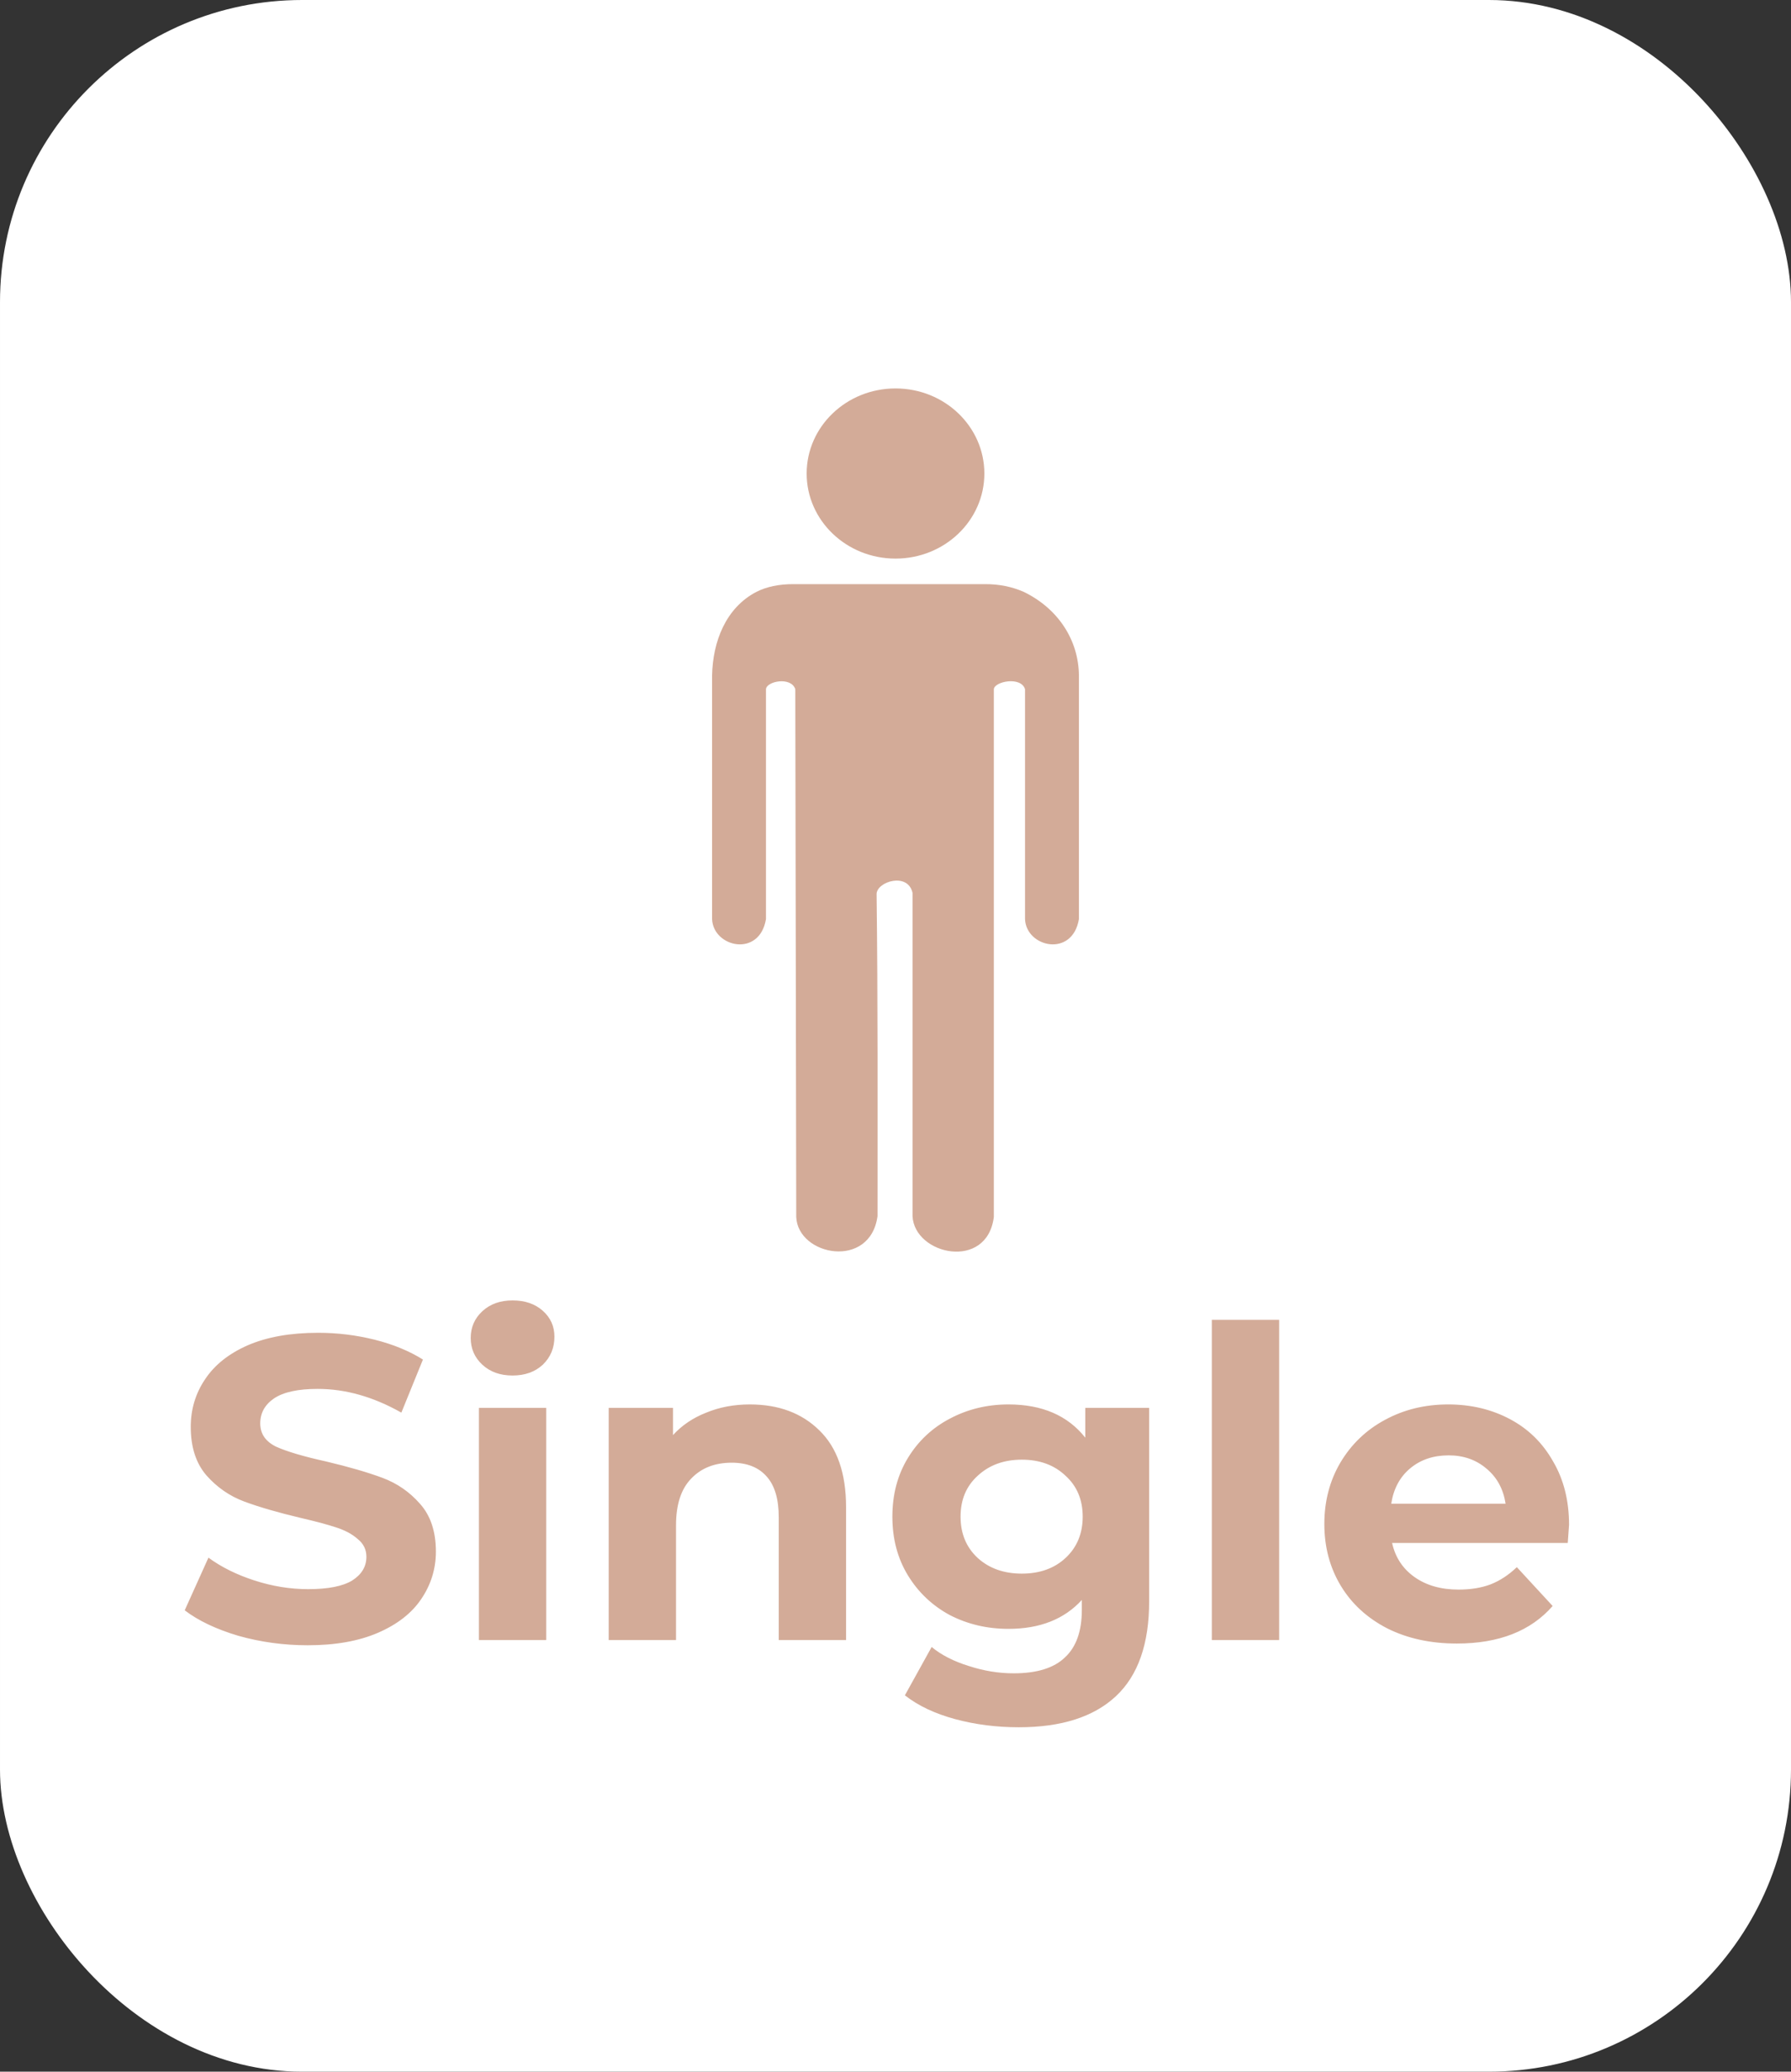 <svg width="83" height="96" viewBox="0 0 83 96" fill="none" xmlns="http://www.w3.org/2000/svg">
<rect x="0" y="0" width="83" height="96" fill="#333333" stroke="none"/>
<rect x="0.5" y="0.5" width="82" height="95" rx="13.5" fill="white" stroke="white"/>
<path d="M45.662 27.068C46.305 27.068 46.896 27.187 47.437 27.424C49.041 28.198 49.988 29.667 50 31.305V42.591C49.699 44.385 47.554 43.897 47.503 42.591V31.935C47.312 31.327 46.086 31.579 46.057 31.935V56.394C45.745 58.892 42.375 58.158 42.289 56.352V41.374C42.073 40.408 40.655 40.847 40.624 41.416C40.684 46.395 40.667 51.373 40.667 56.352C40.331 58.837 36.977 58.201 36.9 56.394L36.856 31.935C36.659 31.34 35.524 31.568 35.497 31.935V42.591C35.197 44.385 33.052 43.897 33 42.591V31.305C33.03 29.737 33.631 28.165 35.059 27.424C35.527 27.187 36.096 27.068 36.768 27.068L45.662 27.068ZM45.618 21.943C45.618 24.12 43.775 25.885 41.501 25.885C39.227 25.885 37.383 24.12 37.383 21.943C37.383 19.765 39.227 18 41.501 18C43.775 18 45.618 19.765 45.618 21.943Z" fill="#D3AB98"/>
<path d="M14.26 76.24C13.153 76.24 12.08 76.093 11.04 75.8C10.013 75.493 9.187 75.1 8.56 74.62L9.66 72.18C10.26 72.62 10.973 72.973 11.8 73.24C12.627 73.507 13.453 73.64 14.28 73.64C15.2 73.64 15.88 73.507 16.32 73.24C16.76 72.96 16.98 72.593 16.98 72.14C16.98 71.807 16.847 71.533 16.58 71.32C16.327 71.093 15.993 70.913 15.58 70.78C15.18 70.647 14.633 70.5 13.94 70.34C12.873 70.087 12 69.833 11.32 69.58C10.64 69.327 10.053 68.92 9.56 68.36C9.08 67.8 8.84 67.053 8.84 66.12C8.84 65.307 9.06 64.573 9.5 63.92C9.94 63.253 10.6 62.727 11.48 62.34C12.373 61.953 13.46 61.76 14.74 61.76C15.633 61.76 16.507 61.867 17.36 62.08C18.213 62.293 18.96 62.6 19.6 63L18.6 65.46C17.307 64.727 16.013 64.36 14.72 64.36C13.813 64.36 13.14 64.507 12.7 64.8C12.273 65.093 12.06 65.48 12.06 65.96C12.06 66.44 12.307 66.8 12.8 67.04C13.307 67.267 14.073 67.493 15.1 67.72C16.167 67.973 17.04 68.227 17.72 68.48C18.4 68.733 18.98 69.133 19.46 69.68C19.953 70.227 20.2 70.967 20.2 71.9C20.2 72.7 19.973 73.433 19.52 74.1C19.08 74.753 18.413 75.273 17.52 75.66C16.627 76.047 15.54 76.24 14.26 76.24ZM22.194 65.24H25.314V76H22.194V65.24ZM23.754 63.74C23.181 63.74 22.714 63.573 22.354 63.24C21.994 62.907 21.814 62.493 21.814 62C21.814 61.507 21.994 61.093 22.354 60.76C22.714 60.427 23.181 60.26 23.754 60.26C24.327 60.26 24.794 60.42 25.154 60.74C25.514 61.06 25.694 61.46 25.694 61.94C25.694 62.46 25.514 62.893 25.154 63.24C24.794 63.573 24.327 63.74 23.754 63.74ZM34.749 65.08C36.083 65.08 37.156 65.48 37.969 66.28C38.796 67.08 39.209 68.267 39.209 69.84V76H36.09V70.32C36.09 69.467 35.903 68.833 35.529 68.42C35.156 67.993 34.616 67.78 33.91 67.78C33.123 67.78 32.496 68.027 32.029 68.52C31.563 69 31.329 69.72 31.329 70.68V76H28.209V65.24H31.189V66.5C31.603 66.047 32.116 65.7 32.73 65.46C33.343 65.207 34.016 65.08 34.749 65.08ZM53.255 65.24V74.2C53.255 76.173 52.742 77.64 51.715 78.6C50.688 79.56 49.188 80.04 47.215 80.04C46.175 80.04 45.188 79.913 44.255 79.66C43.322 79.407 42.548 79.04 41.935 78.56L43.175 76.32C43.628 76.693 44.202 76.987 44.895 77.2C45.588 77.427 46.282 77.54 46.975 77.54C48.055 77.54 48.848 77.293 49.355 76.8C49.875 76.32 50.135 75.587 50.135 74.6V74.14C49.322 75.033 48.188 75.48 46.735 75.48C45.748 75.48 44.842 75.267 44.015 74.84C43.202 74.4 42.555 73.787 42.075 73C41.595 72.213 41.355 71.307 41.355 70.28C41.355 69.253 41.595 68.347 42.075 67.56C42.555 66.773 43.202 66.167 44.015 65.74C44.842 65.3 45.748 65.08 46.735 65.08C48.295 65.08 49.481 65.593 50.295 66.62V65.24H53.255ZM47.355 72.92C48.181 72.92 48.855 72.68 49.375 72.2C49.908 71.707 50.175 71.067 50.175 70.28C50.175 69.493 49.908 68.86 49.375 68.38C48.855 67.887 48.181 67.64 47.355 67.64C46.528 67.64 45.848 67.887 45.315 68.38C44.782 68.86 44.515 69.493 44.515 70.28C44.515 71.067 44.782 71.707 45.315 72.2C45.848 72.68 46.528 72.92 47.355 72.92ZM56.159 61.16H59.279V76H56.159V61.16ZM72.714 70.66C72.714 70.7 72.694 70.98 72.654 71.5H64.514C64.661 72.167 65.008 72.693 65.554 73.08C66.101 73.467 66.781 73.66 67.594 73.66C68.154 73.66 68.648 73.58 69.074 73.42C69.514 73.247 69.921 72.98 70.294 72.62L71.954 74.42C70.941 75.58 69.461 76.16 67.514 76.16C66.301 76.16 65.228 75.927 64.294 75.46C63.361 74.98 62.641 74.32 62.134 73.48C61.628 72.64 61.374 71.687 61.374 70.62C61.374 69.567 61.621 68.62 62.114 67.78C62.621 66.927 63.308 66.267 64.174 65.8C65.054 65.32 66.034 65.08 67.114 65.08C68.168 65.08 69.121 65.307 69.974 65.76C70.828 66.213 71.494 66.867 71.974 67.72C72.468 68.56 72.714 69.54 72.714 70.66ZM67.134 67.44C66.428 67.44 65.834 67.64 65.354 68.04C64.874 68.44 64.581 68.987 64.474 69.68H69.774C69.668 69 69.374 68.46 68.894 68.06C68.414 67.647 67.828 67.44 67.134 67.44Z" fill="#D3AB98"/>
</svg>
